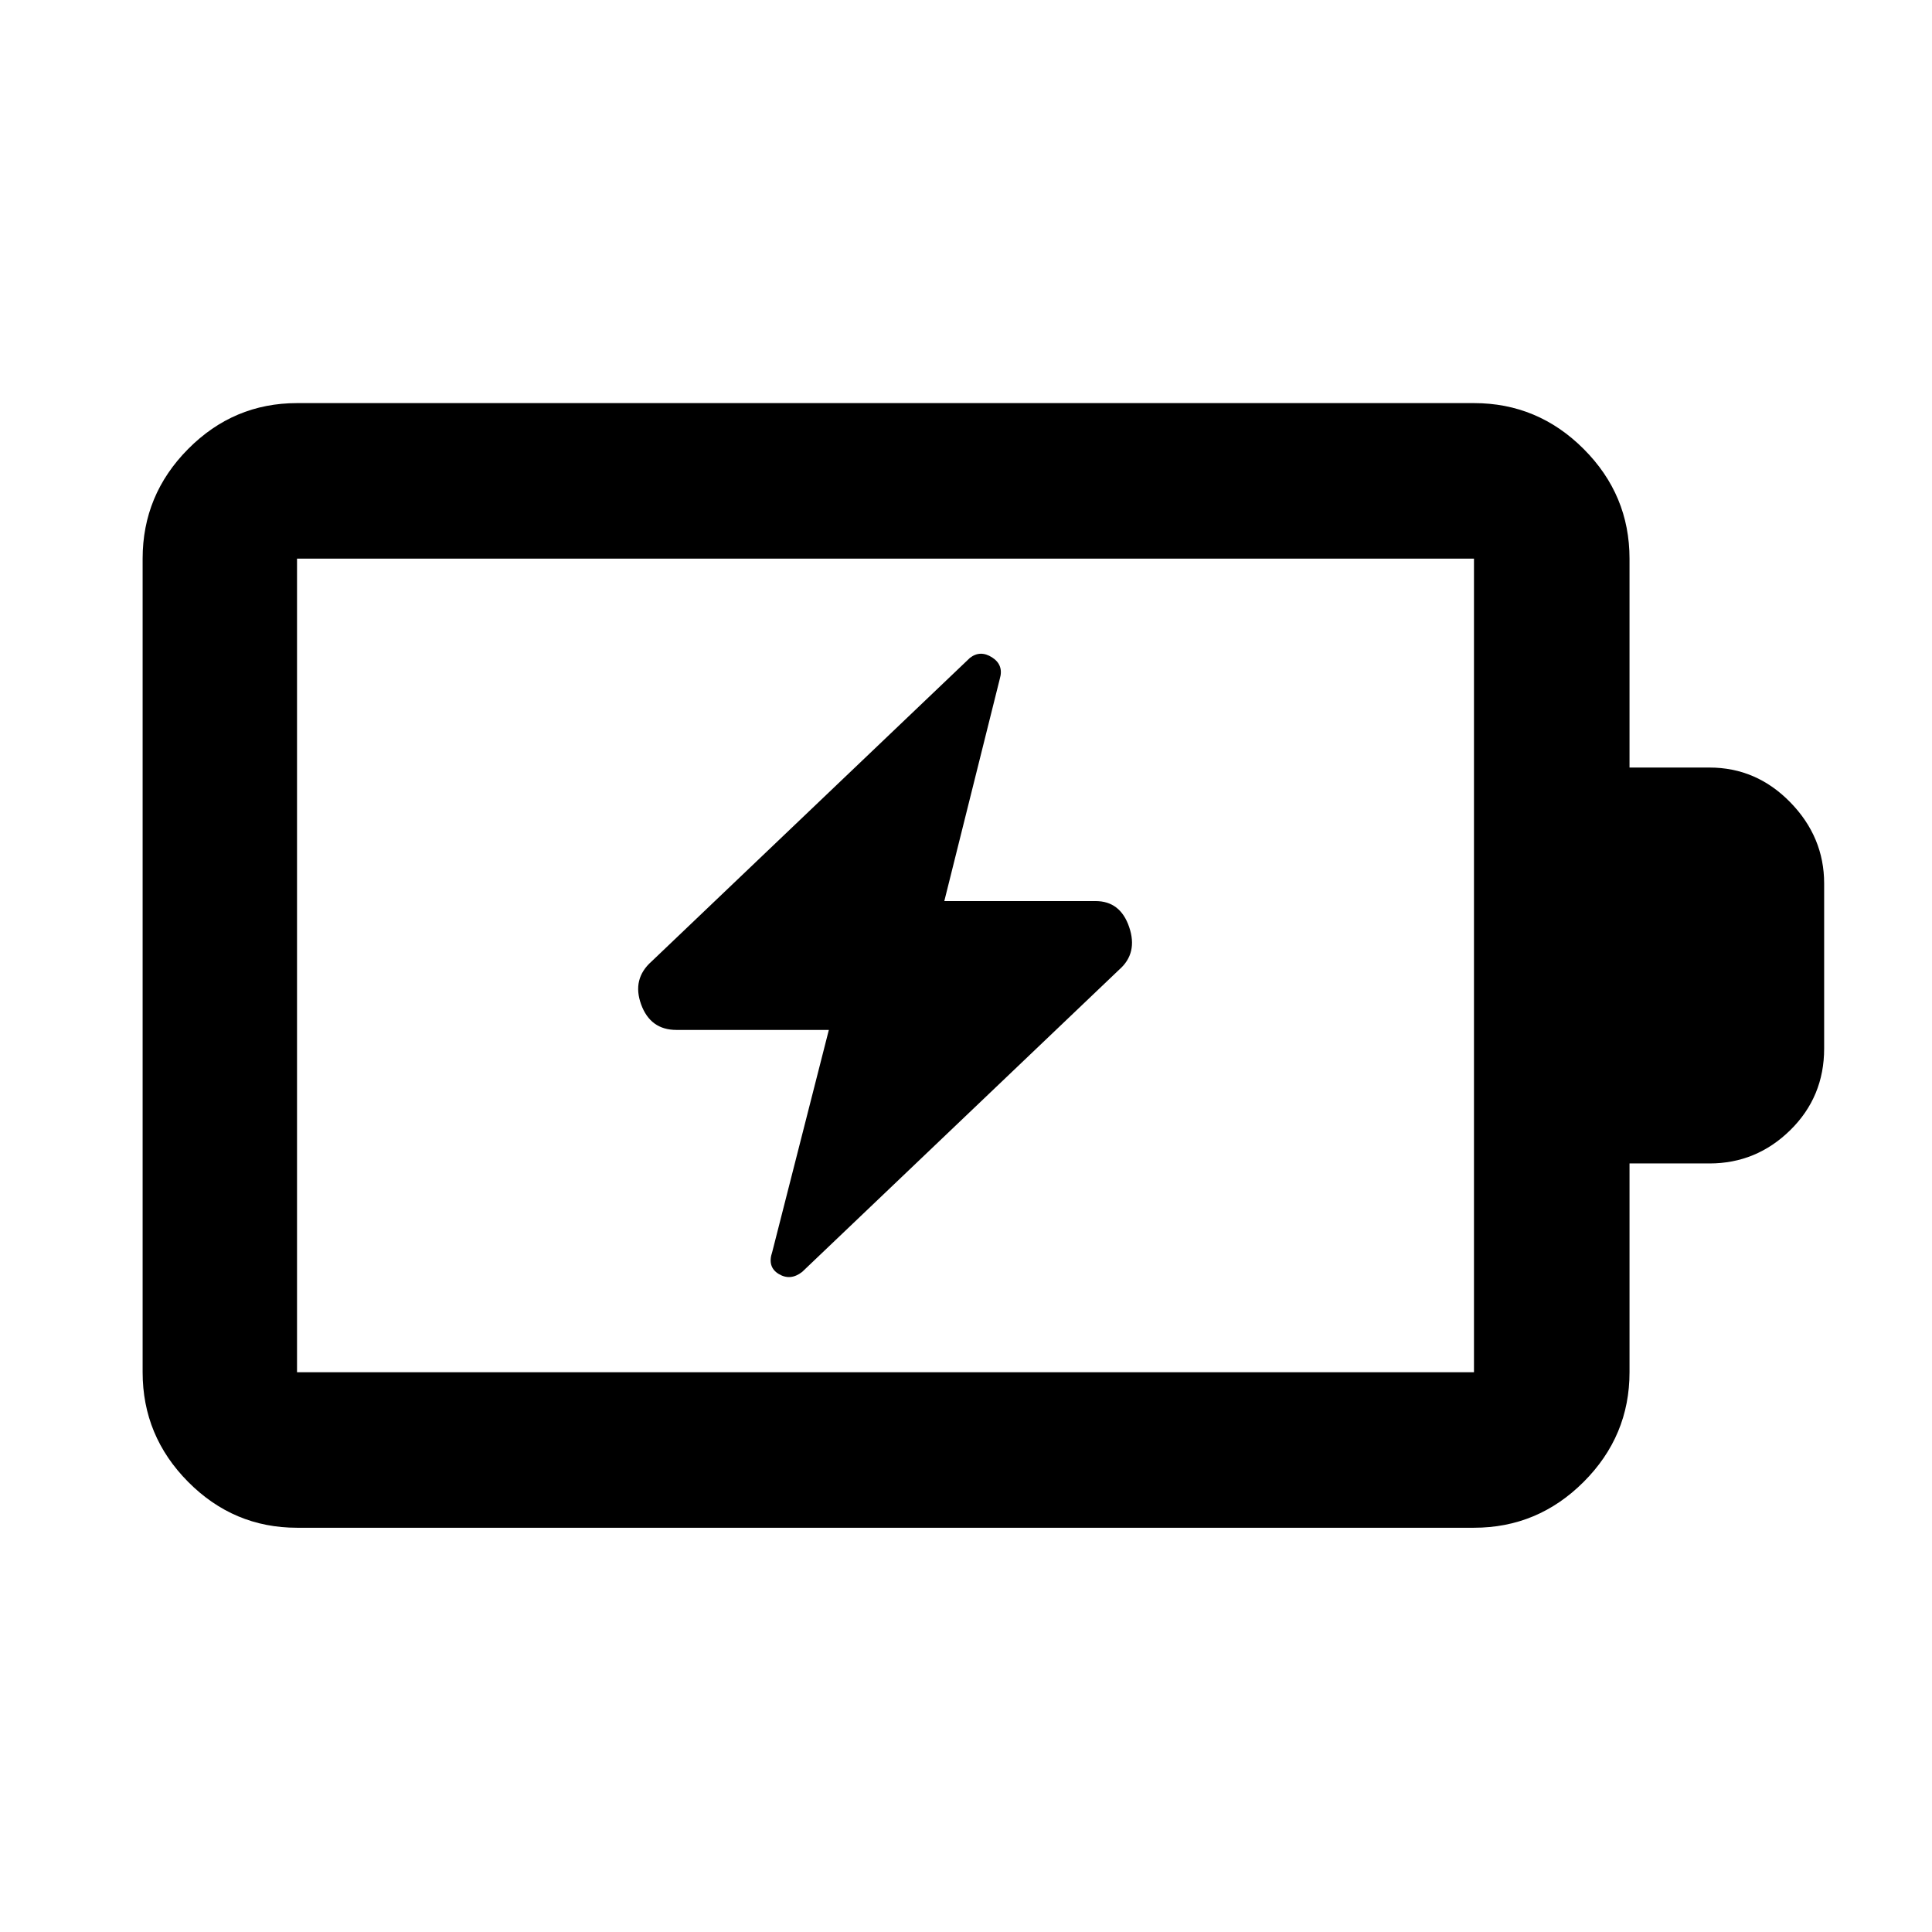 <svg xmlns="http://www.w3.org/2000/svg" height="48" viewBox="0 -960 960 960" width="48"><path d="m411.85-448.24-28.13 110.33q-2.57 7.47 3.25 10.96 5.81 3.49 11.61-1.04l157.57-150.23q9.33-8.19 4.93-21.12-4.39-12.92-16.69-12.92h-75.17l27.56-110.39q2.07-6.91-3.81-10.69-5.88-3.77-11.05.26l-158.14 150.8q-9.82 8.69-5.21 21.37 4.62 12.67 17.54 12.67h75.74ZM147.59-278.15h584.82v-404.26H147.59v404.26Zm0 77.28q-31.48 0-54.1-22.79-22.62-22.78-22.62-54.49v-404.26q0-31.71 22.62-54.5t54.1-22.79h584.82q31.71 0 54.5 22.79t22.79 54.5v103.8h39.74q23.28 0 40.13 17.25 16.84 17.25 16.84 40.36v82.01q0 24.01-16.84 40.56-16.85 16.54-40.13 16.54H809.7v103.74q0 31.71-22.79 54.49-22.79 22.79-54.5 22.79H147.59Zm0-77.28v-404.26 404.26Z"/></svg>